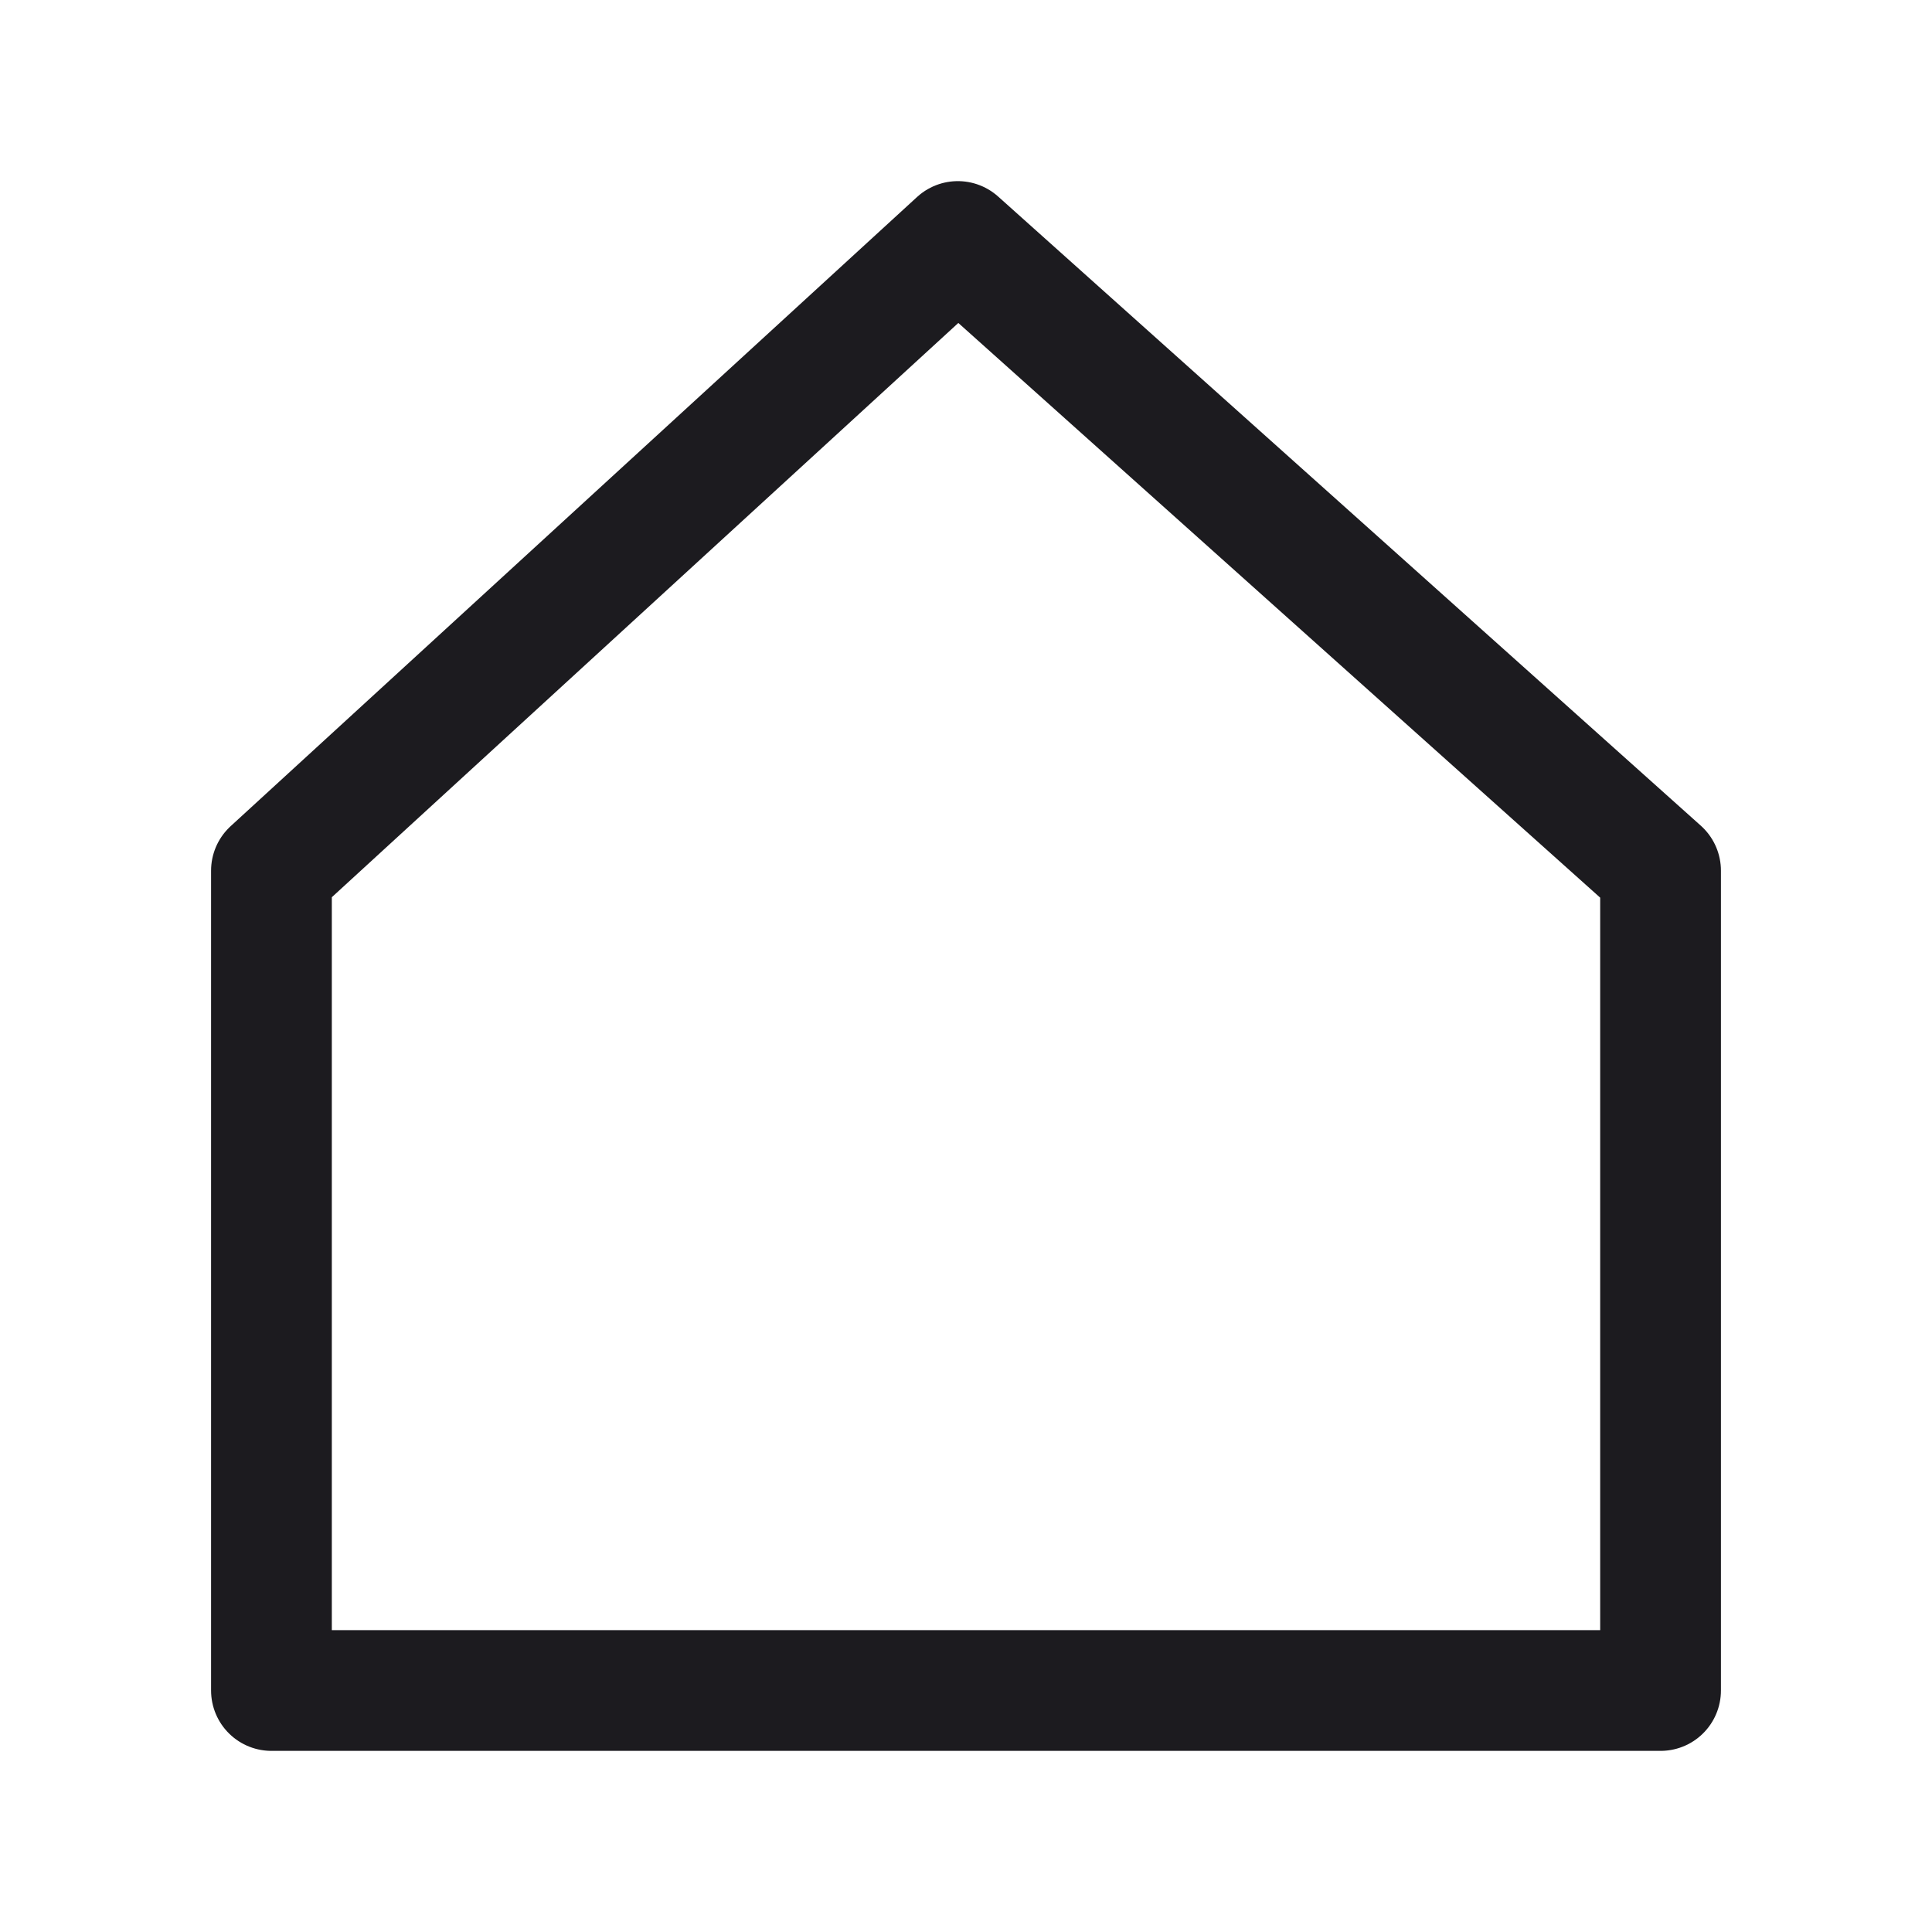<svg width="32" height="32" viewBox="0 0 32 32" fill="none" xmlns="http://www.w3.org/2000/svg">
<path d="M4.496 14.421L15.865 4L27.504 14.421V28H19.248H12.571H4.496V14.421Z" stroke="#1C1B1F" stroke-width="2" stroke-linecap="round" stroke-linejoin="round"/>
</svg>
